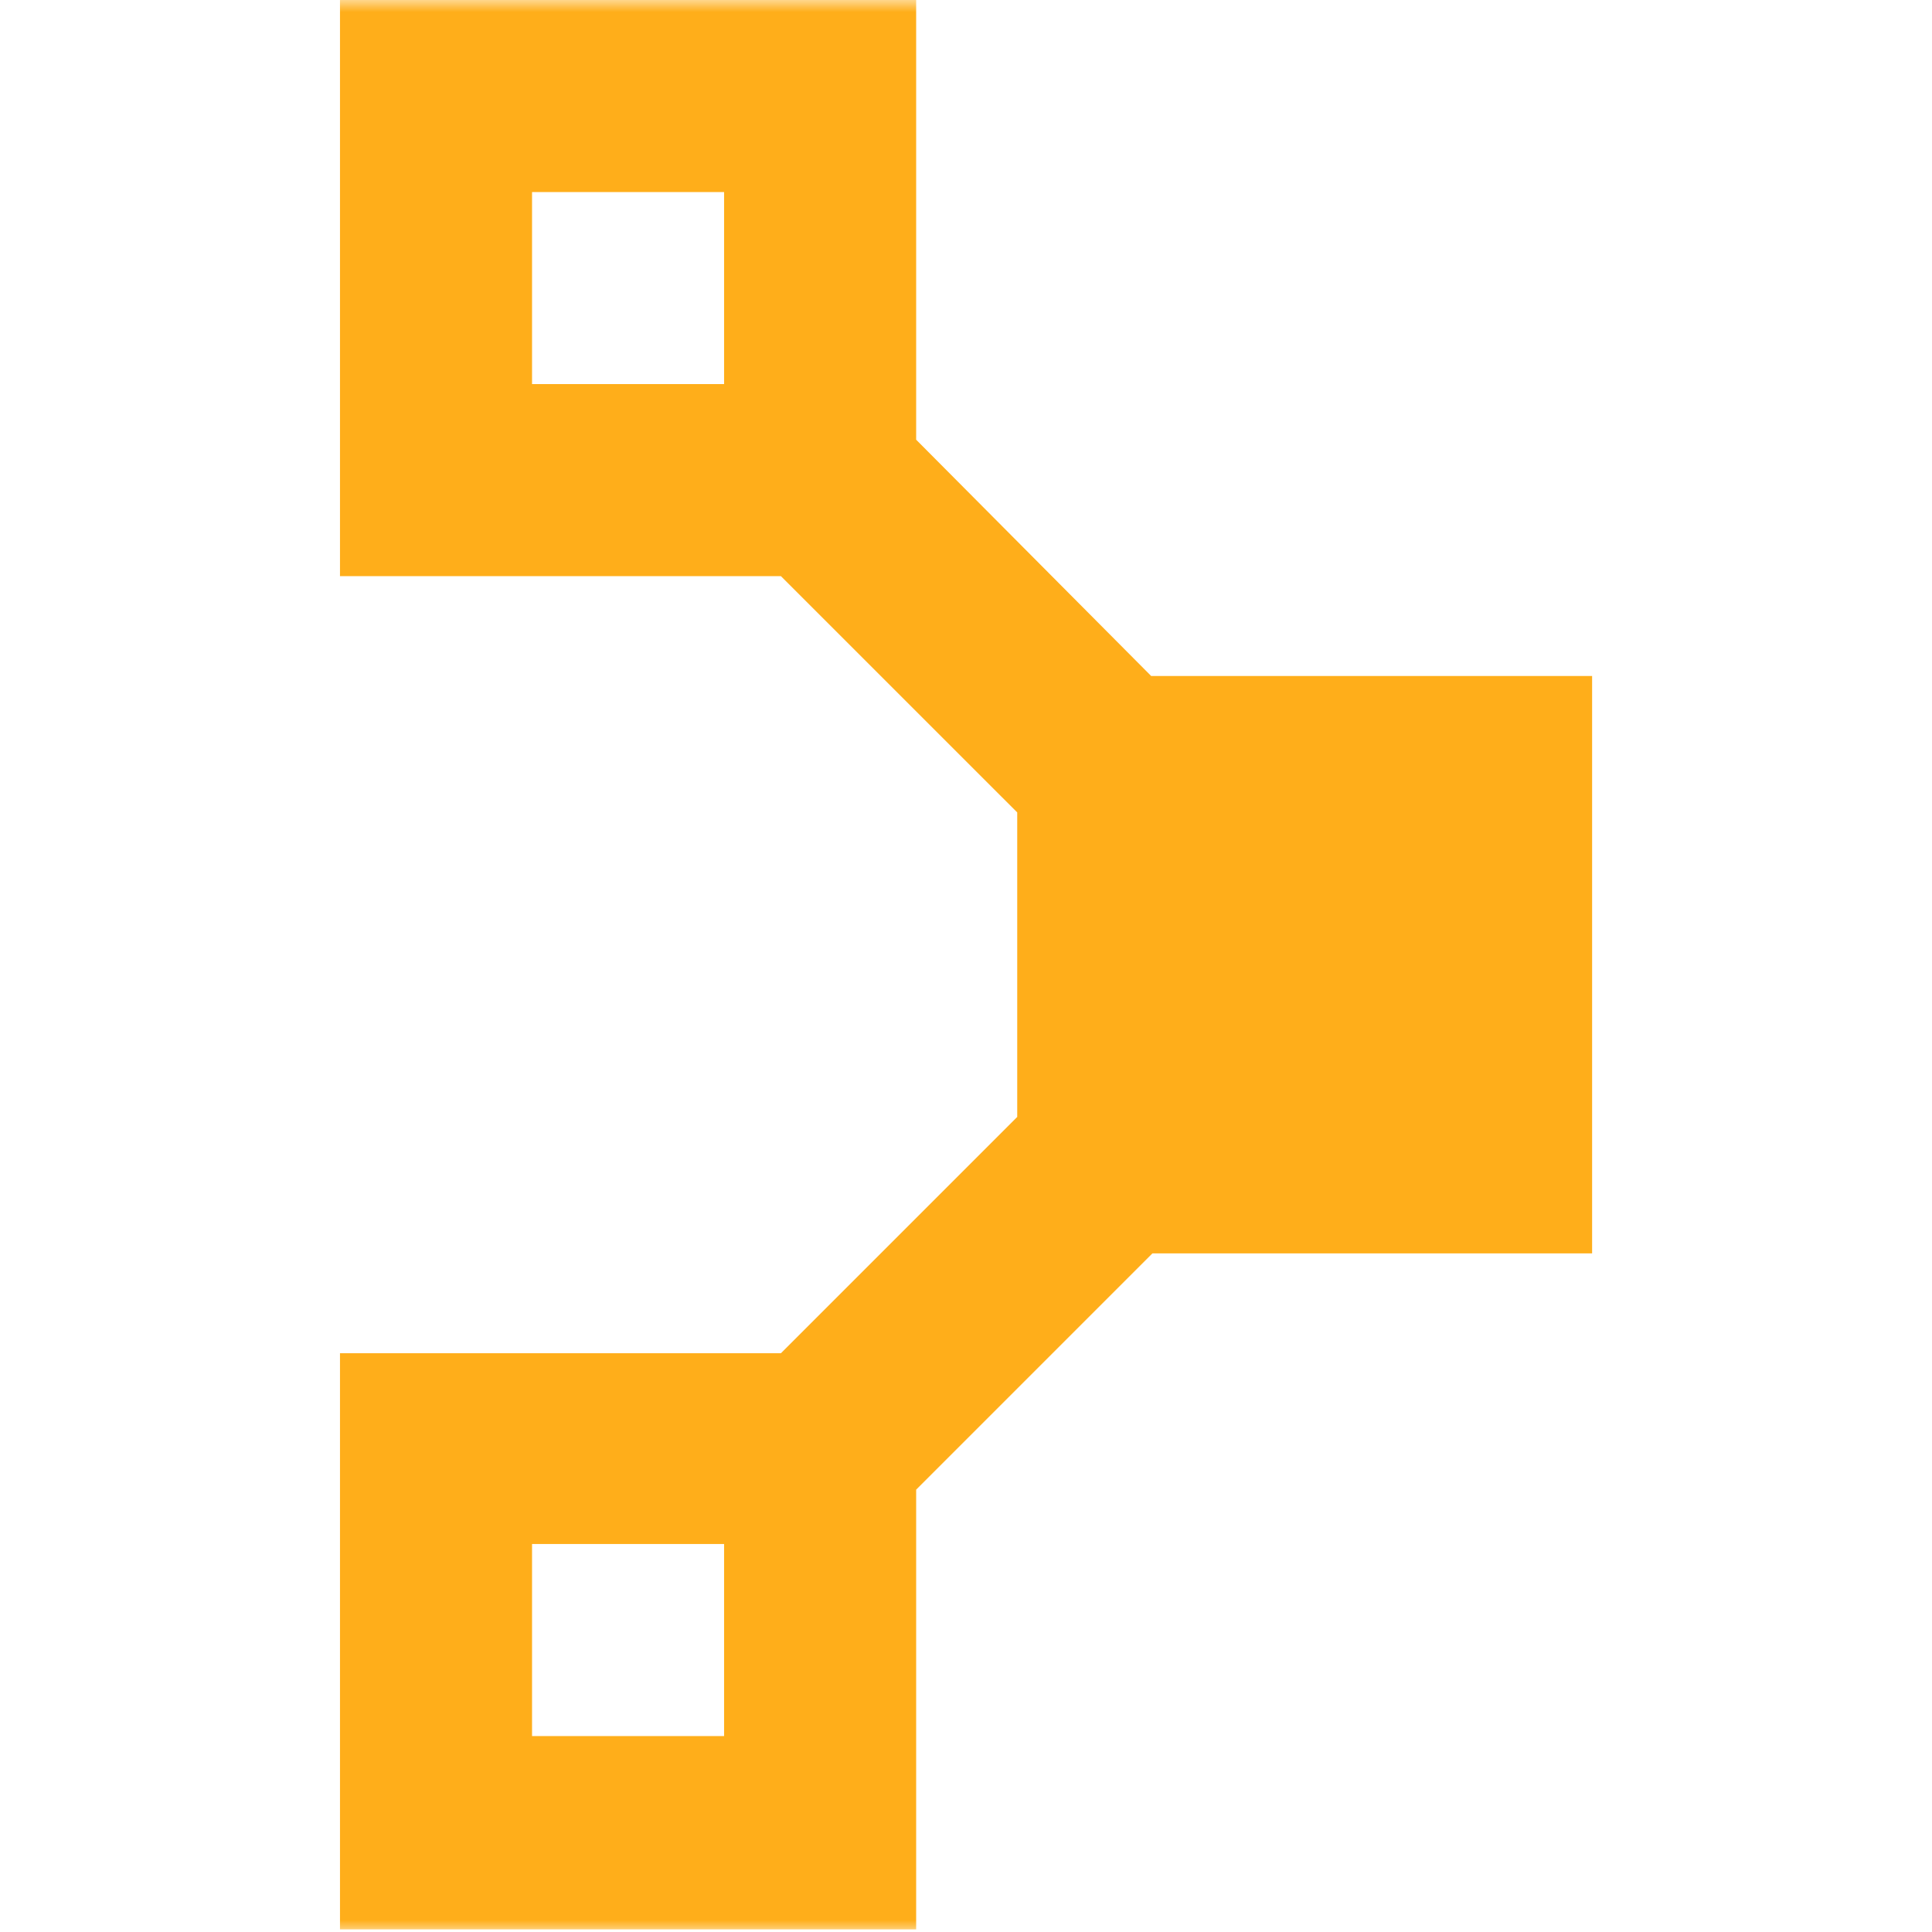 <svg width="80" height="80" viewBox="0 0 80 80" fill="none" xmlns="http://www.w3.org/2000/svg">
<g clip-path="url(#clip0_5236_1458)">
<mask id="mask0_5236_1458" style="mask-type:luminance" maskUnits="userSpaceOnUse" x="0" y="0" width="80" height="80">
<path d="M80 0H0V80H80V0Z" fill="white"/>
</mask>
<g mask="url(#mask0_5236_1458)">
<path d="M65.926 51.848V27.991H47.667L37.936 18.207V0H14.078V23.858H32.337L42.121 33.641V46.25L32.337 56.034H14.078V79.891H37.936V61.684L47.719 51.9H65.926V51.848ZM22.031 7.952H29.983V15.905H22.031V7.952ZM29.983 71.886H22.031V63.934H29.983V71.886Z" fill="#FFAE1A"/>
</g>
</g>
<defs>
<clipPath id="clip0_5236_1458">
<rect width="80" height="80" fill="white"/>
</clipPath>
</defs>
</svg>
